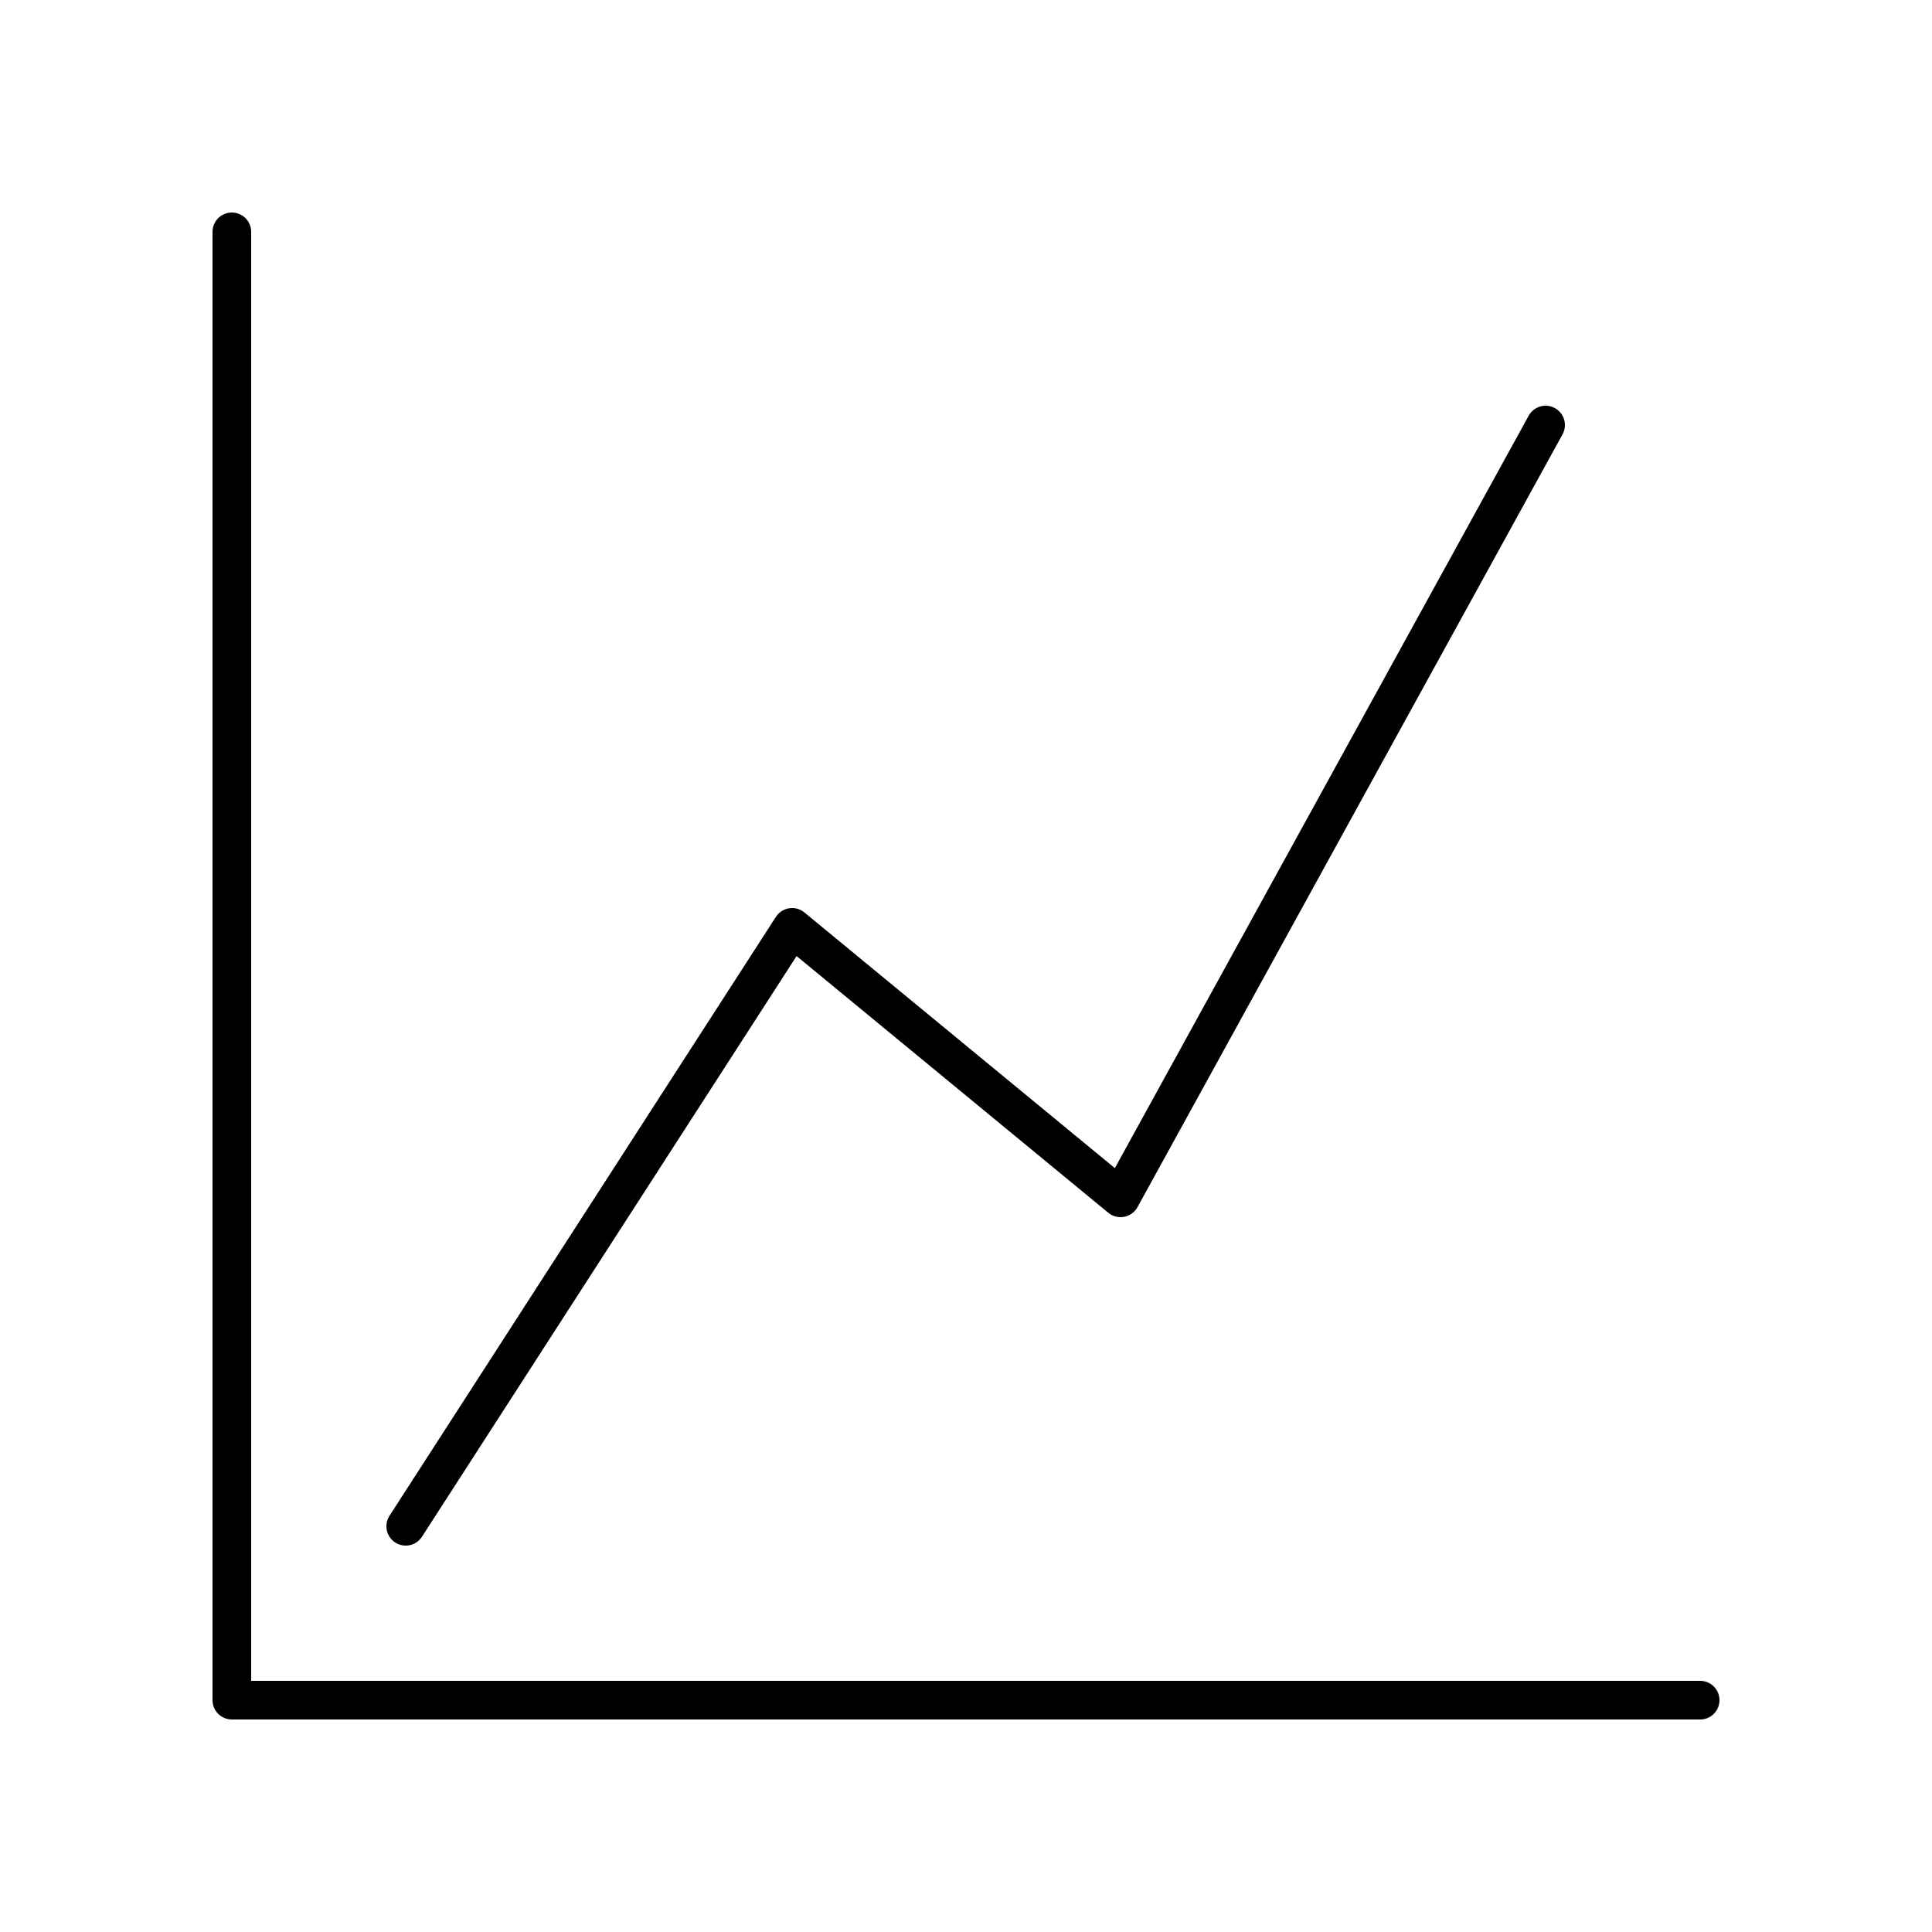 <svg id="Layer_2" data-name="Layer 2" xmlns="http://www.w3.org/2000/svg" viewBox="0 0 100 100"><defs><style>.cls-1{fill:none;stroke:#000;stroke-linecap:round;stroke-linejoin:round;stroke-width:2px;}</style></defs><title>dashboard-iconsArtboard 5</title><polyline class="cls-1" points="88 88 12 88 12 12"/><polyline class="cls-1" points="21 79 41 48 58 62 80 22"/></svg>
